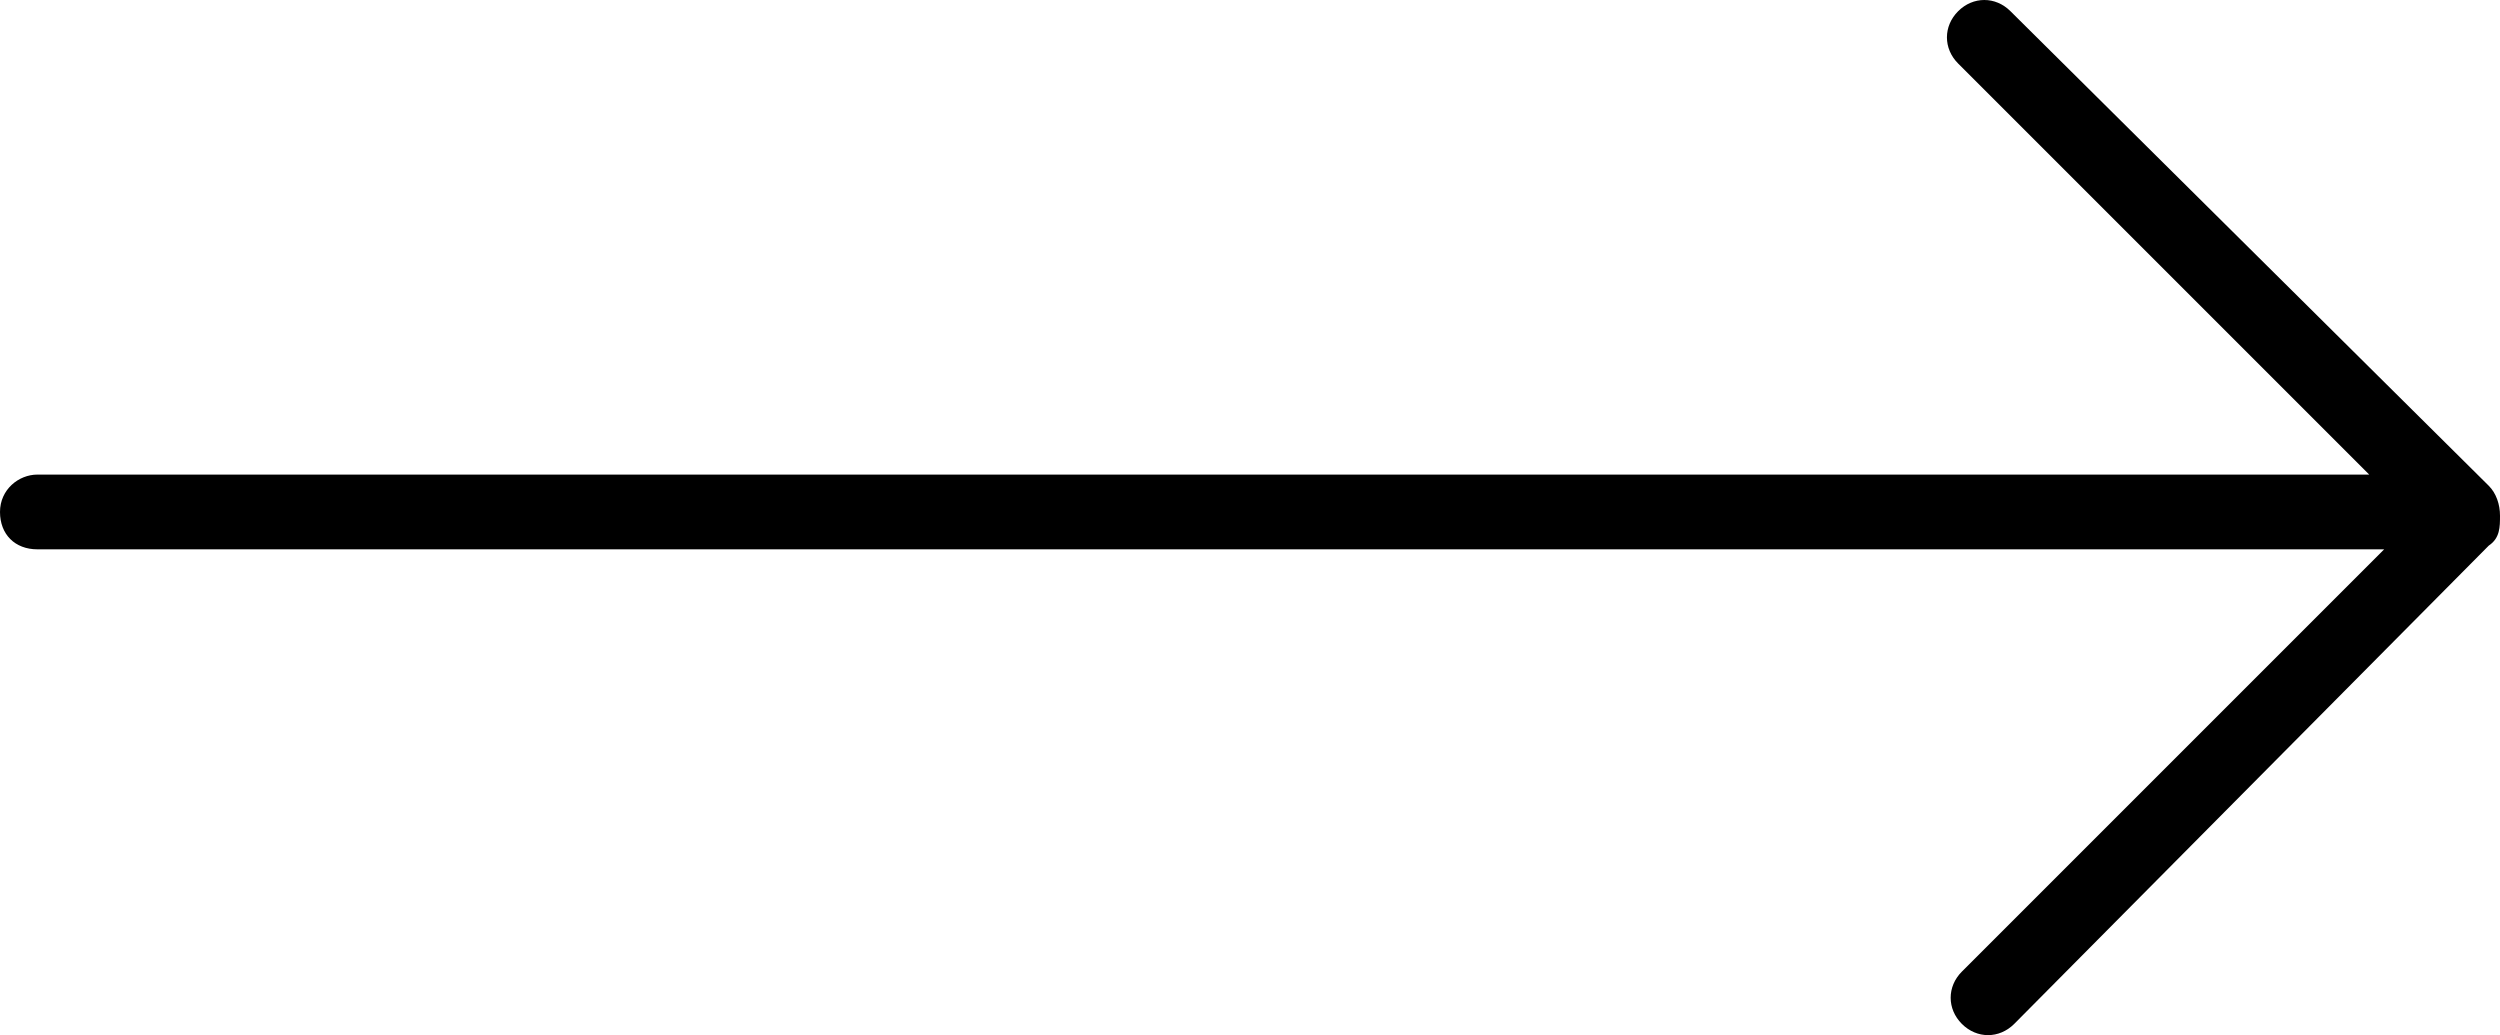 <?xml version="1.0" encoding="utf-8"?>
<!-- Generator: Adobe Illustrator 19.2.0, SVG Export Plug-In . SVG Version: 6.00 Build 0)  -->
<svg version="1.1" id="Isolation_Mode" xmlns="http://www.w3.org/2000/svg" xmlns:xlink="http://www.w3.org/1999/xlink" x="0px"
	 y="0px" viewBox="0 0 66.9 27.7" style="enable-background:new 0 0 66.9 27.7;" xml:space="preserve">
<path d="M1,12.7h62.4l-11-11c-0.4-0.4-0.4-1,0-1.4c0.4-0.4,1-0.4,1.4,0L66.6,13c0.2,0.2,0.3,0.5,0.3,0.8c0,0.3,0,0.6-0.3,0.8
	L53.9,27.4c-0.4,0.4-1,0.4-1.4,0s-0.4-1,0-1.4l11.3-11.3H1c-0.6,0-1-0.4-1-1S0.5,12.7,1,12.7z"/>
</svg>

